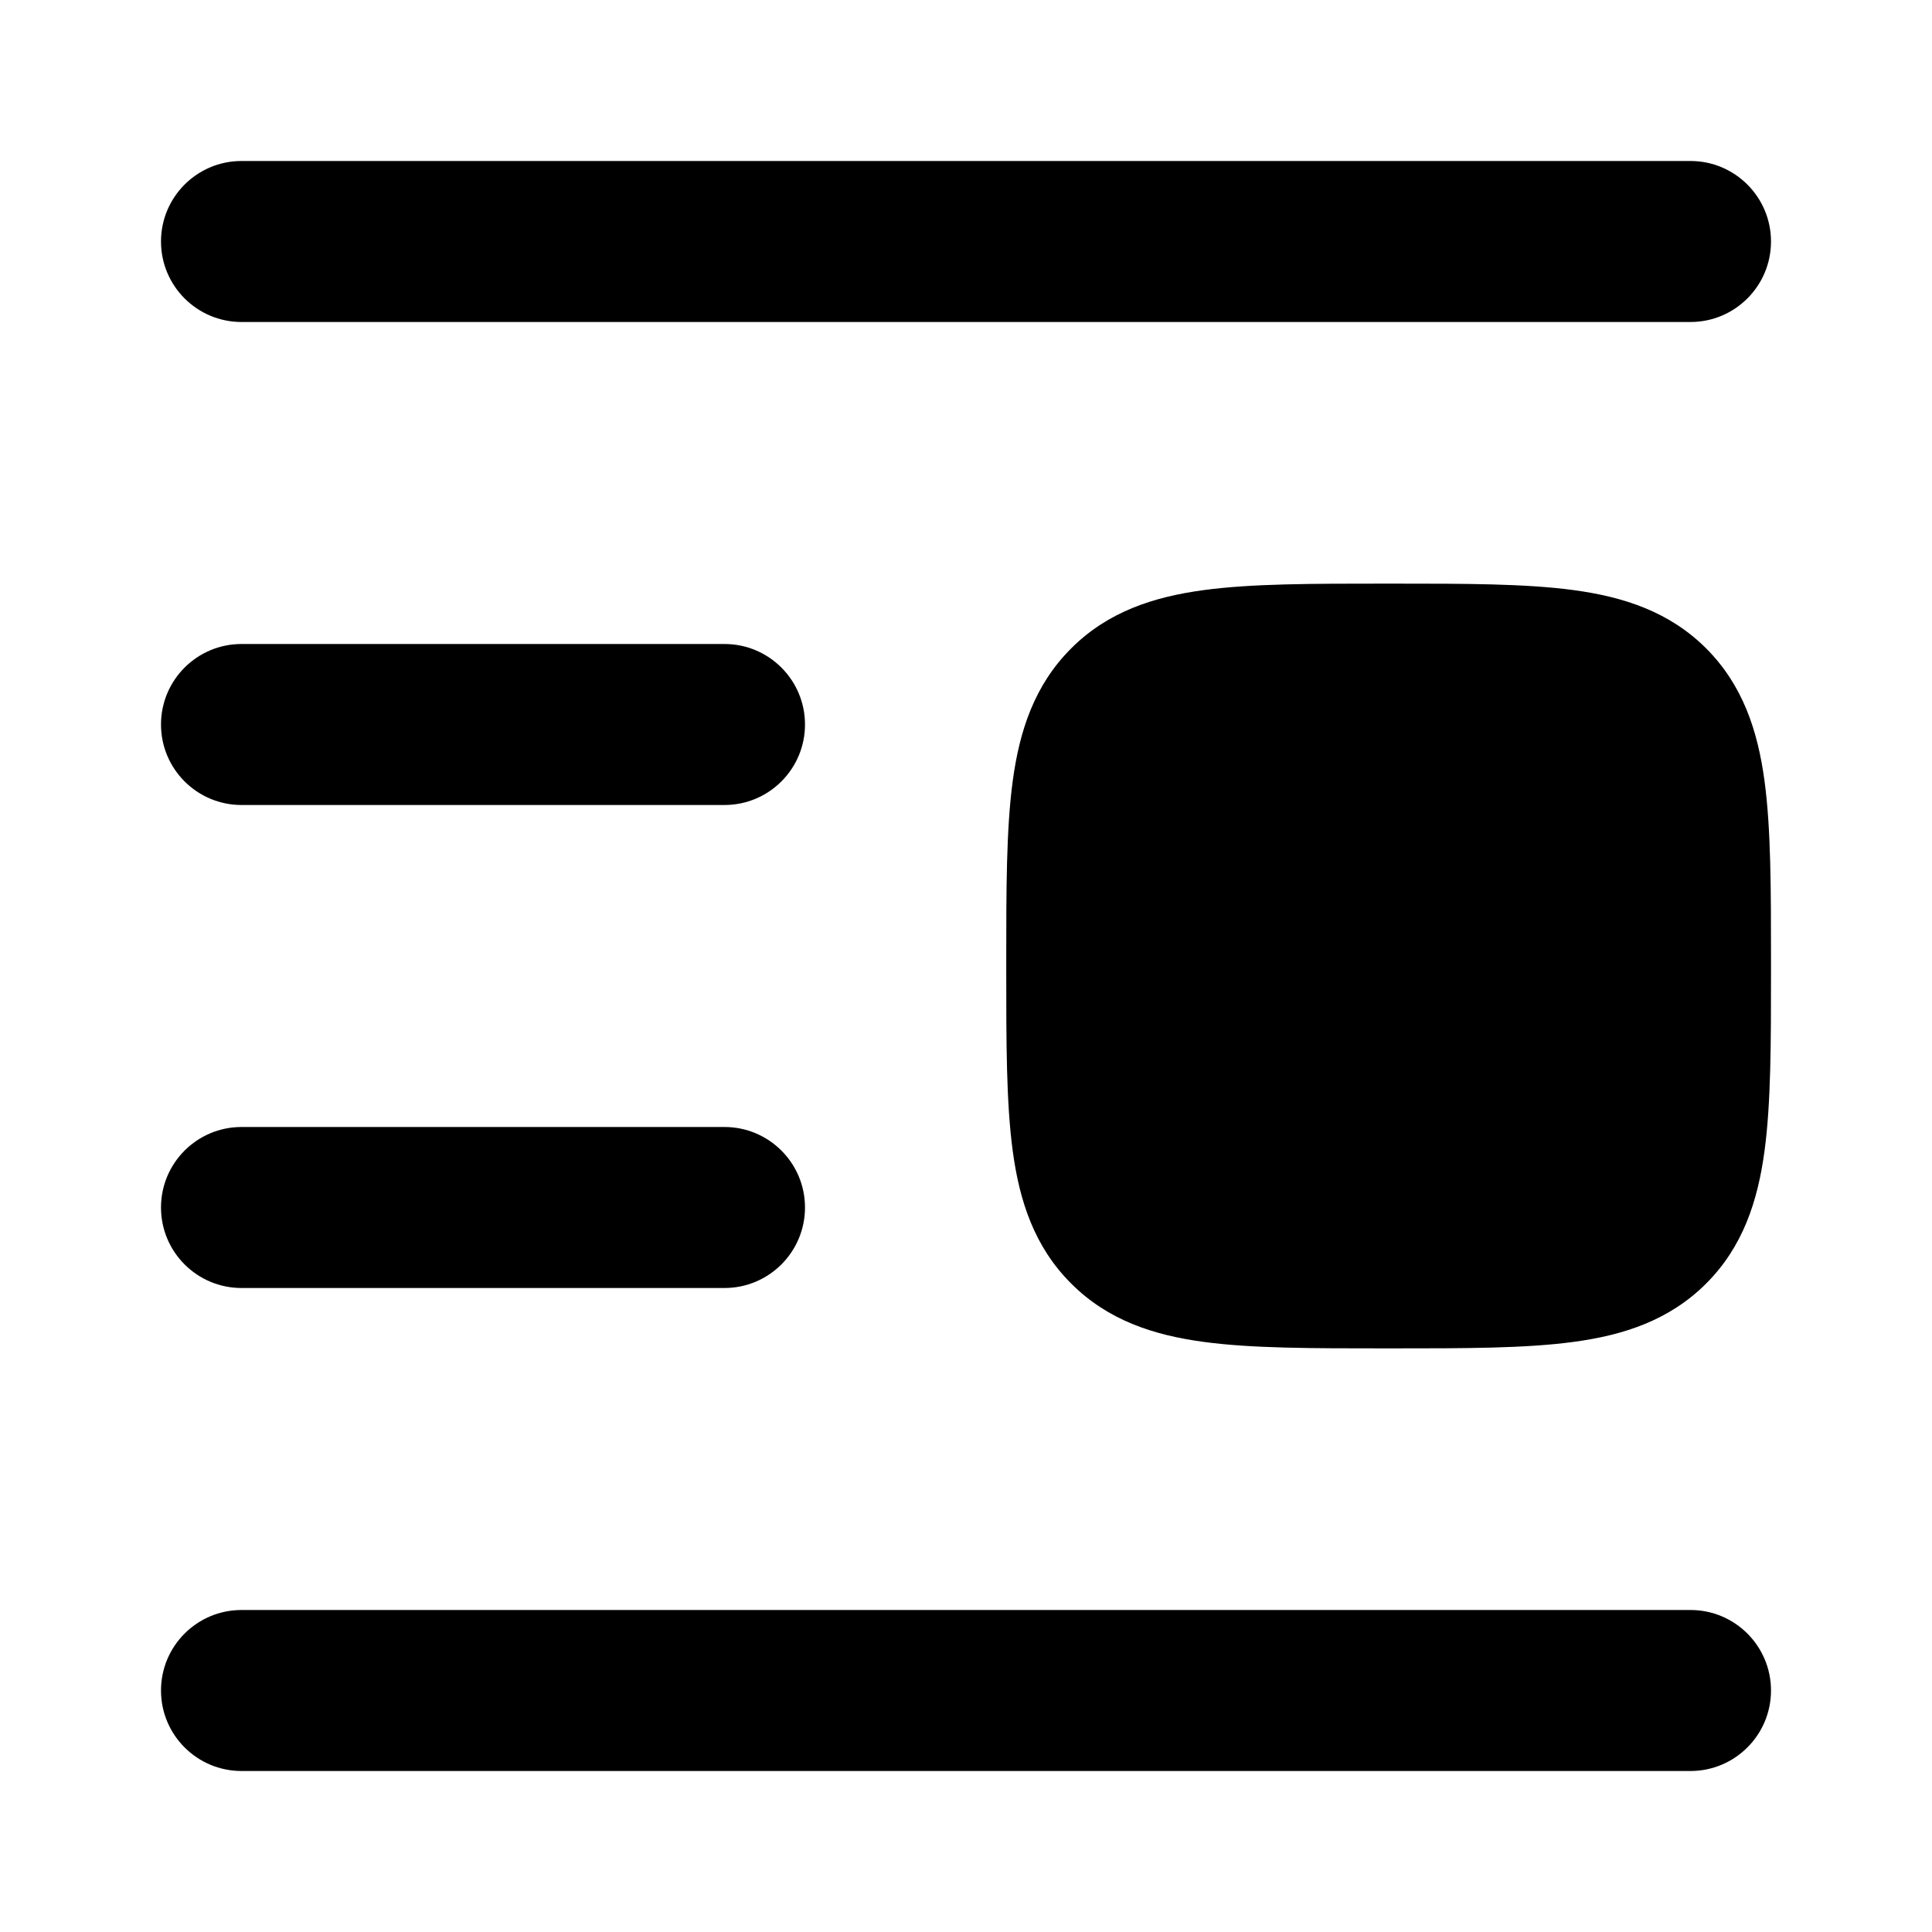 <svg width="24" height="24" viewBox="0 0 24 24" xmlns="http://www.w3.org/2000/svg">
    <path fill-rule="evenodd" clip-rule="evenodd" d="M2 3C2 2.448 2.448 2 3 2H21C21.552 2 22 2.448 22 3C22 3.552 21.552 4 21 4H3C2.448 4 2 3.552 2 3Z"/>
    <path fill-rule="evenodd" clip-rule="evenodd" d="M2 21C2 20.448 2.448 20 3 20H21C21.552 20 22 20.448 22 21C22 21.552 21.552 22 21 22H3C2.448 22 2 21.552 2 21Z"/>
    <path fill-rule="evenodd" clip-rule="evenodd" d="M2 9C2 8.448 2.448 8 3 8H9C9.552 8 10 8.448 10 9C10 9.552 9.552 10 9 10H3C2.448 10 2 9.552 2 9Z"/>
    <path fill-rule="evenodd" clip-rule="evenodd" d="M2 15C2 14.448 2.448 14 3 14H9C9.552 14 10 14.448 10 15C10 15.552 9.552 16 9 16H3C2.448 16 2 15.552 2 15Z"/>
    <path d="M17.302 7.25C18.201 7.25 18.95 7.25 19.544 7.33C20.172 7.414 20.739 7.6 21.195 8.055C21.65 8.511 21.836 9.078 21.92 9.705C22 10.3 22 11.049 22 11.948V11.948V12.052V12.052C22 12.95 22 13.7 21.92 14.294C21.836 14.922 21.65 15.489 21.195 15.944C20.739 16.4 20.172 16.586 19.544 16.67C18.95 16.75 18.201 16.75 17.302 16.75H17.302H17.198H17.198C16.299 16.75 15.55 16.75 14.956 16.67C14.328 16.586 13.761 16.4 13.306 15.944C12.85 15.489 12.664 14.922 12.58 14.294C12.5 13.7 12.5 12.95 12.5 12.052V12.052V11.948V11.948C12.5 11.049 12.5 10.3 12.58 9.705C12.664 9.078 12.85 8.511 13.306 8.055C13.761 7.6 14.328 7.414 14.956 7.33C15.55 7.25 16.299 7.25 17.198 7.25H17.198H17.302H17.302Z"/>
</svg>
